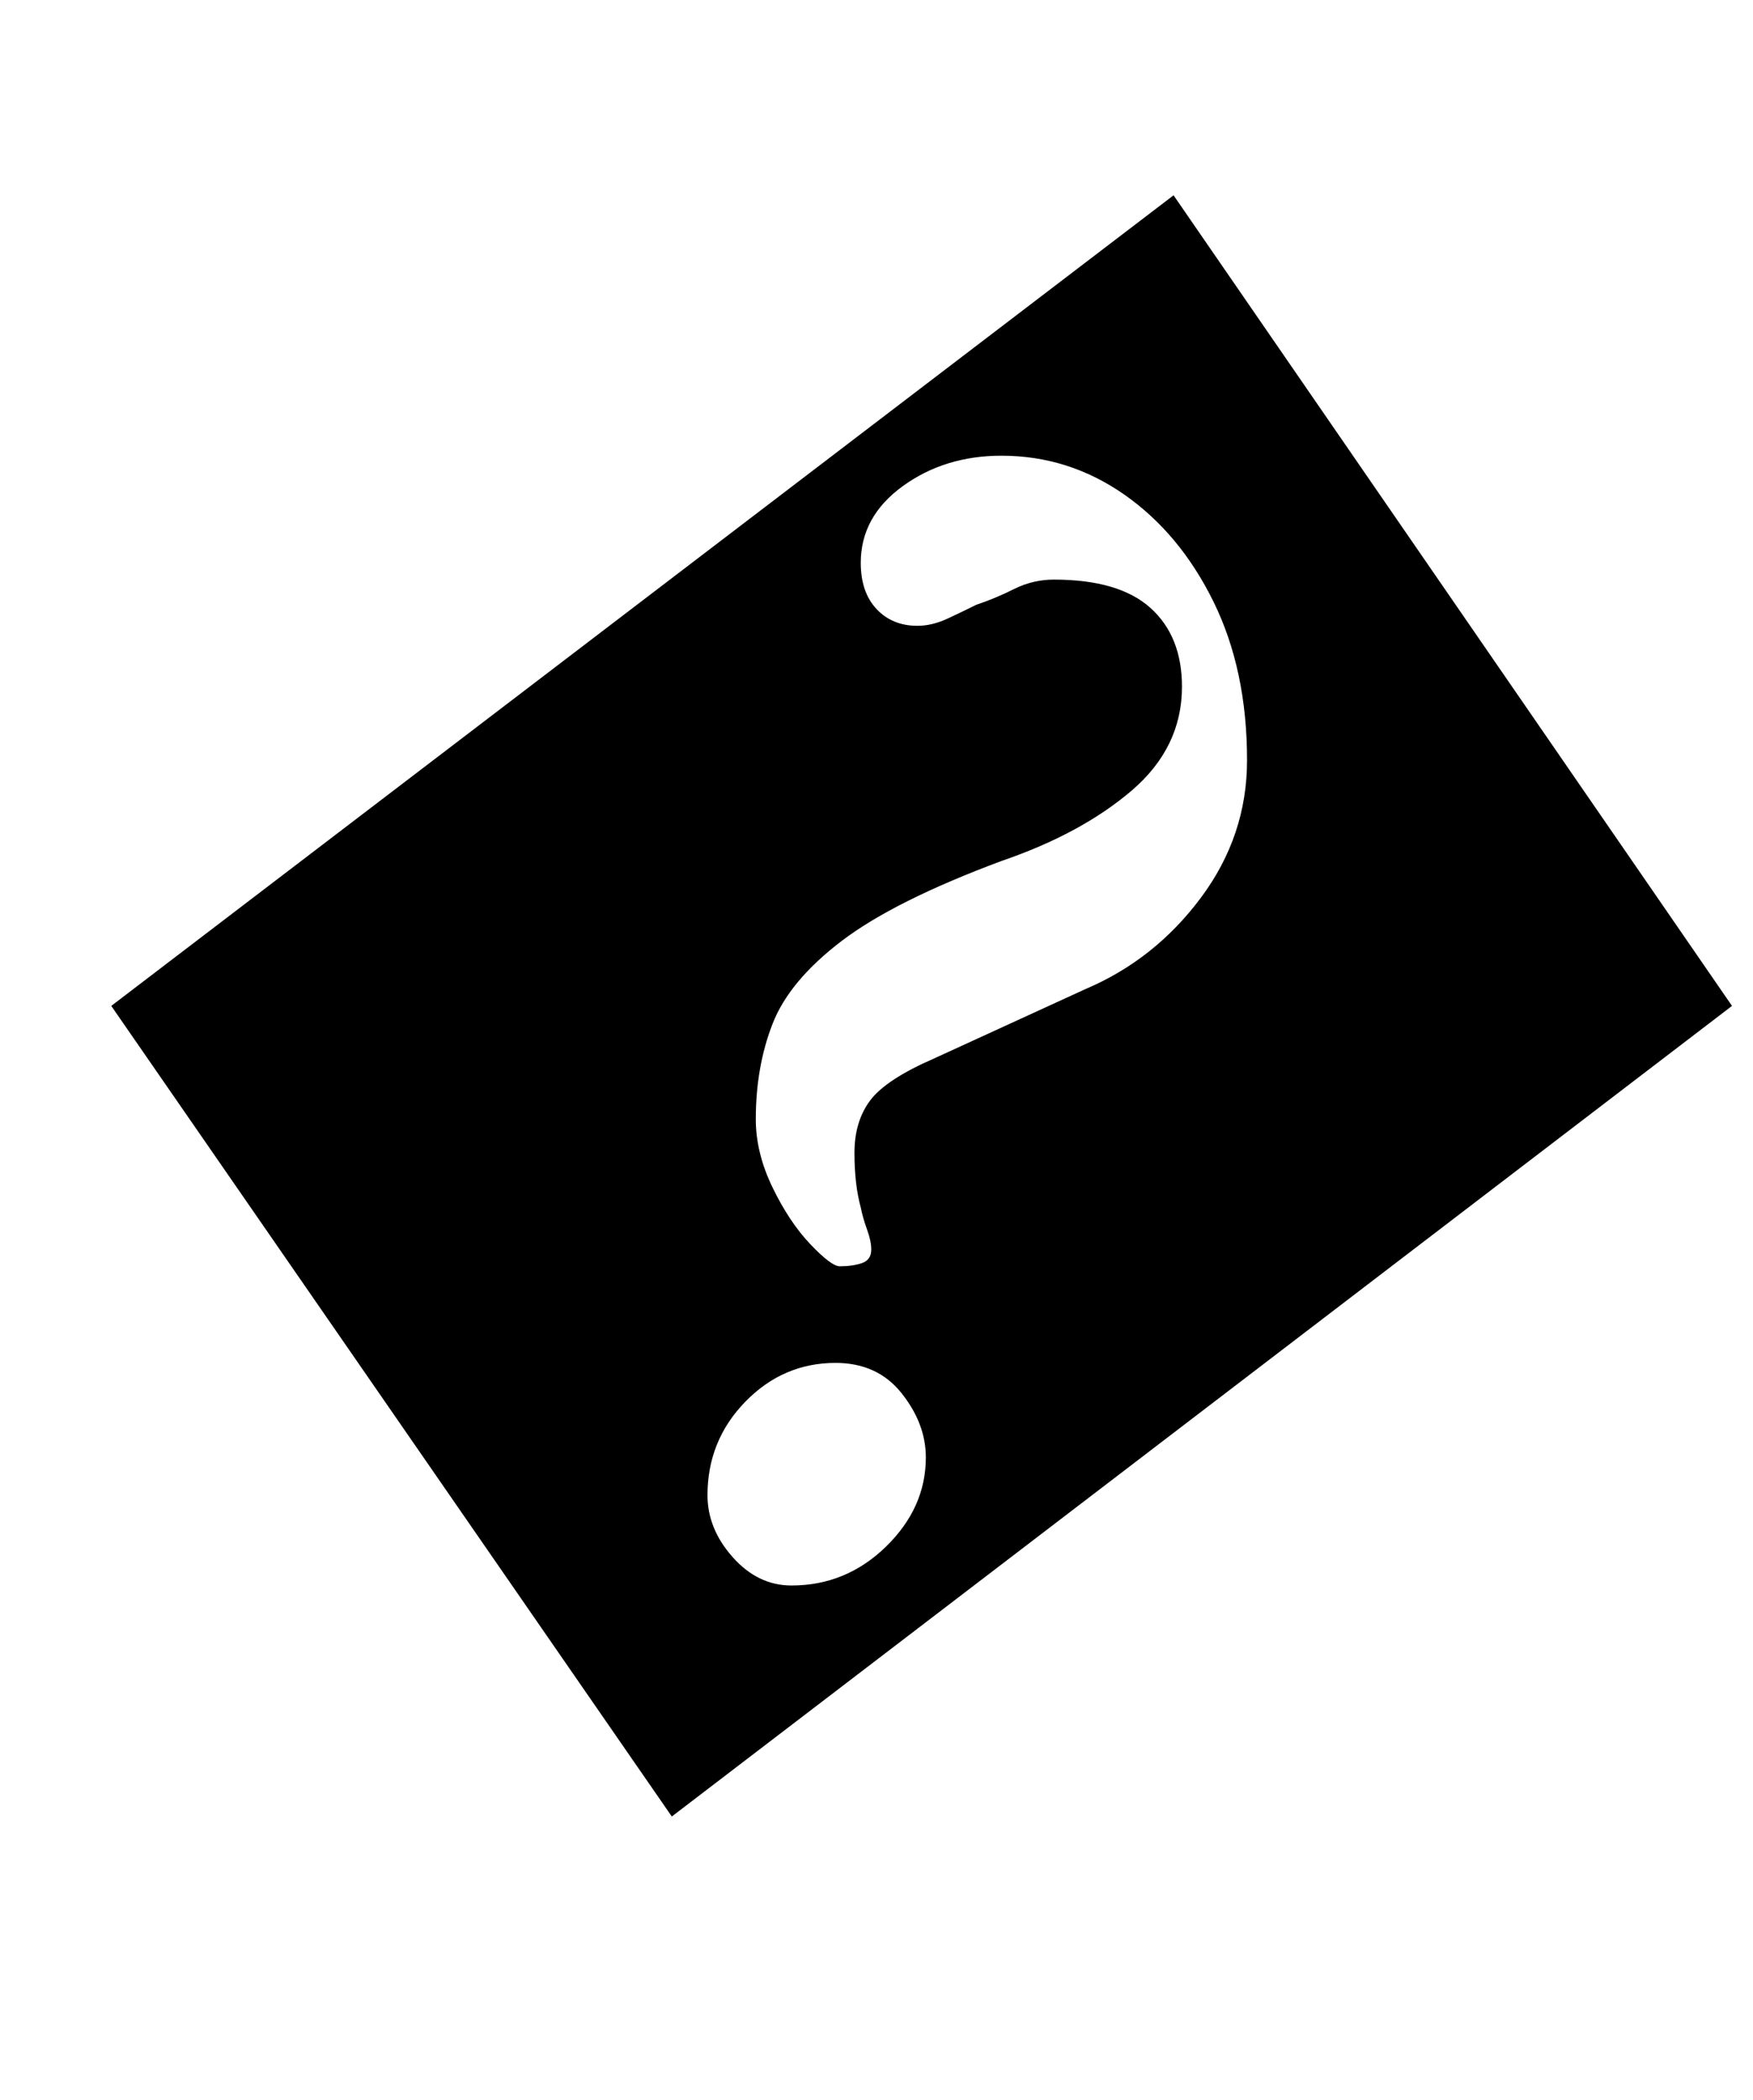 <?xml version="1.0" standalone="no"?>
<!DOCTYPE svg PUBLIC "-//W3C//DTD SVG 1.1//EN" "http://www.w3.org/Graphics/SVG/1.1/DTD/svg11.dtd" >
<svg xmlns="http://www.w3.org/2000/svg" xmlns:xlink="http://www.w3.org/1999/xlink" version="1.1" viewBox="-10 0 835 1000">
  <g transform="matrix(1 0 0 -1 0 800)">
   <path fill="currentColor"
d="M310 -65l-267 386l506 386l266 -386zM367 45q26 0 45 18.5t19 42.5q0 16 -11.5 30.5t-31.5 14.5q-25 0 -43 -18.5t-18 -44.5q0 -16 12 -29.5t28 -13.5zM390 197q6 0 10.5 1.5t4.5 6.5q0 4 -2 9.5t-3 10.5q-3 11 -3 26t7.5 25t30.5 20l72 33q33 14 55 43.5t22 65.5
q0 43 -16 75.5t-42.5 51t-58.5 18.5q-27 0 -47 -14.5t-20 -36.5q0 -14 7.5 -22t19.5 -8q7 0 14.5 3.5t13.5 6.5q9 3 18 7.5t19 4.5q31 0 46 -13.5t15 -37.5q0 -29 -24 -49.5t-62 -33.5q-51 -19 -76 -38t-33 -39.5t-8 -45.5q0 -16 8 -32.5t18 -27t14 -10.5z" />
  </g>

</svg>
